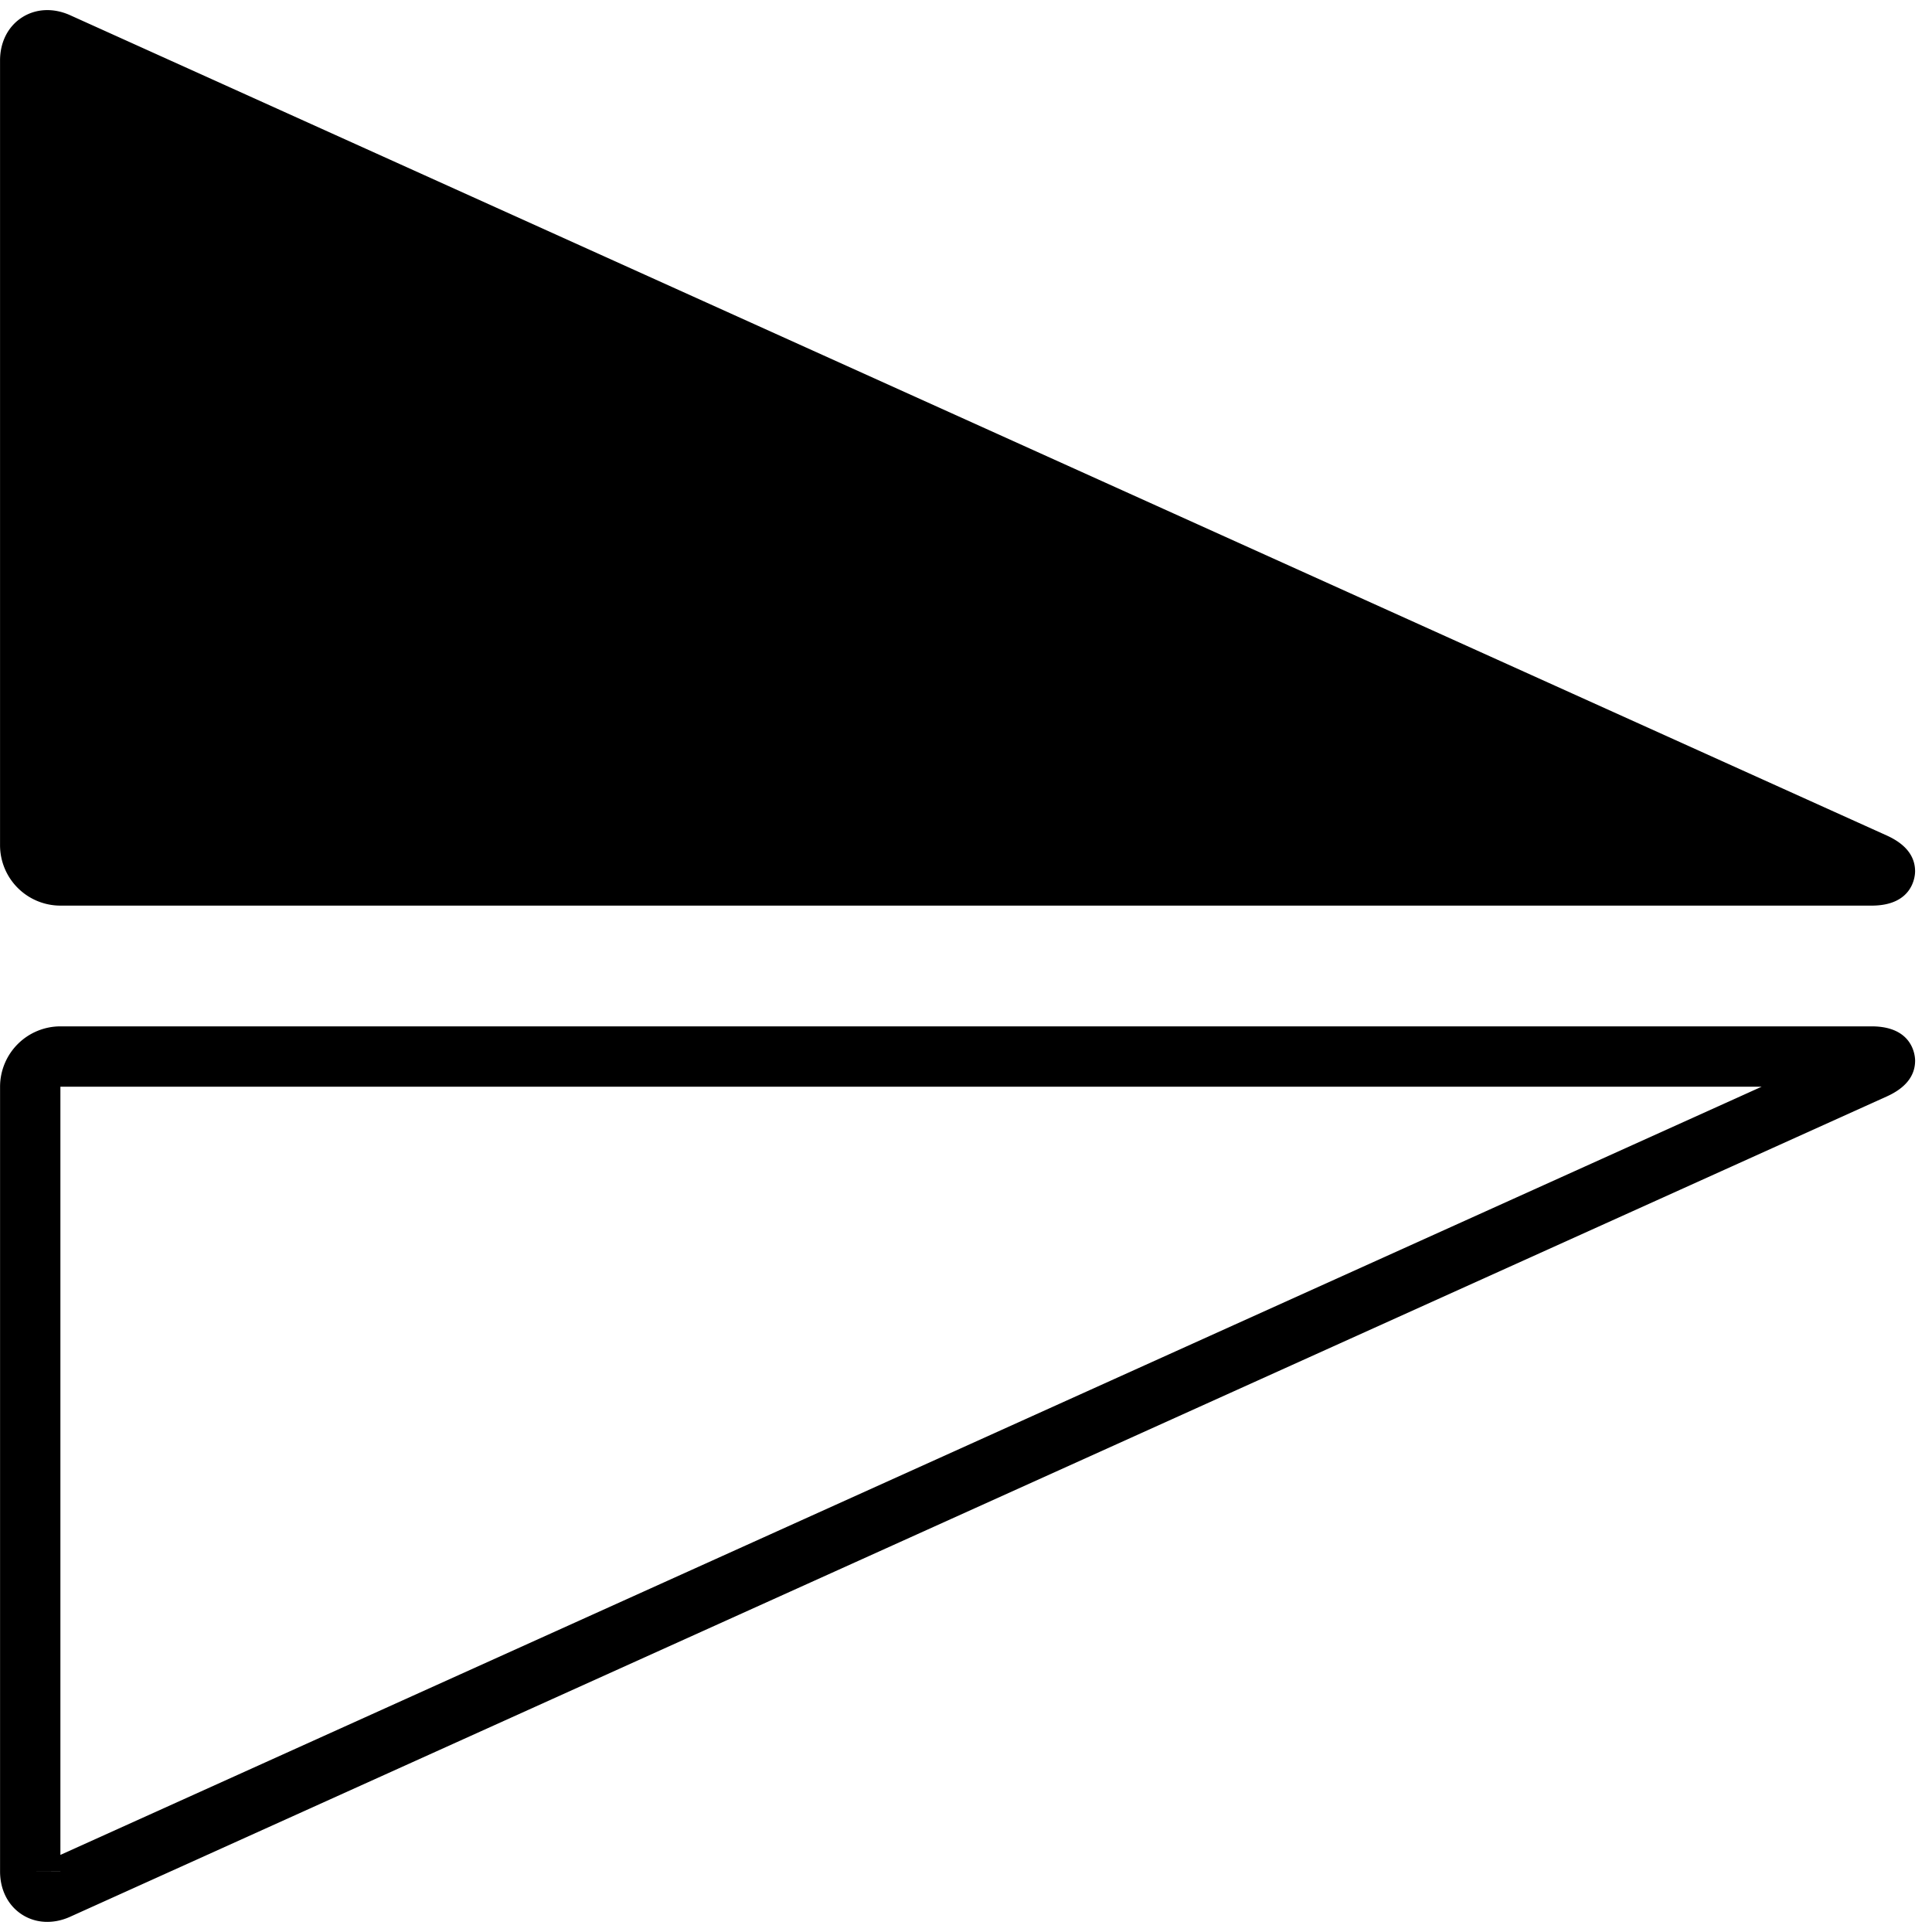 <?xml version="1.0" standalone="no"?><!DOCTYPE svg PUBLIC "-//W3C//DTD SVG 1.1//EN" "http://www.w3.org/Graphics/SVG/1.1/DTD/svg11.dtd"><svg t="1608469174318" class="icon" viewBox="0 0 1024 1024" version="1.1" xmlns="http://www.w3.org/2000/svg" p-id="2303" xmlns:xlink="http://www.w3.org/1999/xlink" width="200" height="200"><defs><style type="text/css"></style></defs><path d="M1015.037 461.833c0-8.105-5.057-14.506-15.037-19.01L37.185 8.071c-8.873-3.996-18.186-3.567-25.569 1.197-7.372 4.753-11.594 13.072-11.594 22.803l0 415.922a32.037 32.037 0 0 0 31.992 32.004L991.996 479.996c22.397 0 23.04-16.301 23.04-18.164zM37.185 1015.917L1000 581.155c9.979-4.493 15.048-10.894 15.048-19.01 0-1.863-0.643-18.152-23.04-18.152l-959.982 0a32.026 32.026 0 0 0-31.992 31.992l-1e-8 415.933c0 9.72 4.222 18.039 11.582 22.803 7.372 4.764 16.685 5.204 25.569 1.197z m-5.17-439.933L933.69 575.984 32.015 983.135 32.015 575.984z m-15.996 415.933l15.996 0 0 0.056-15.996-0.056z" p-id="2304"></path></svg>